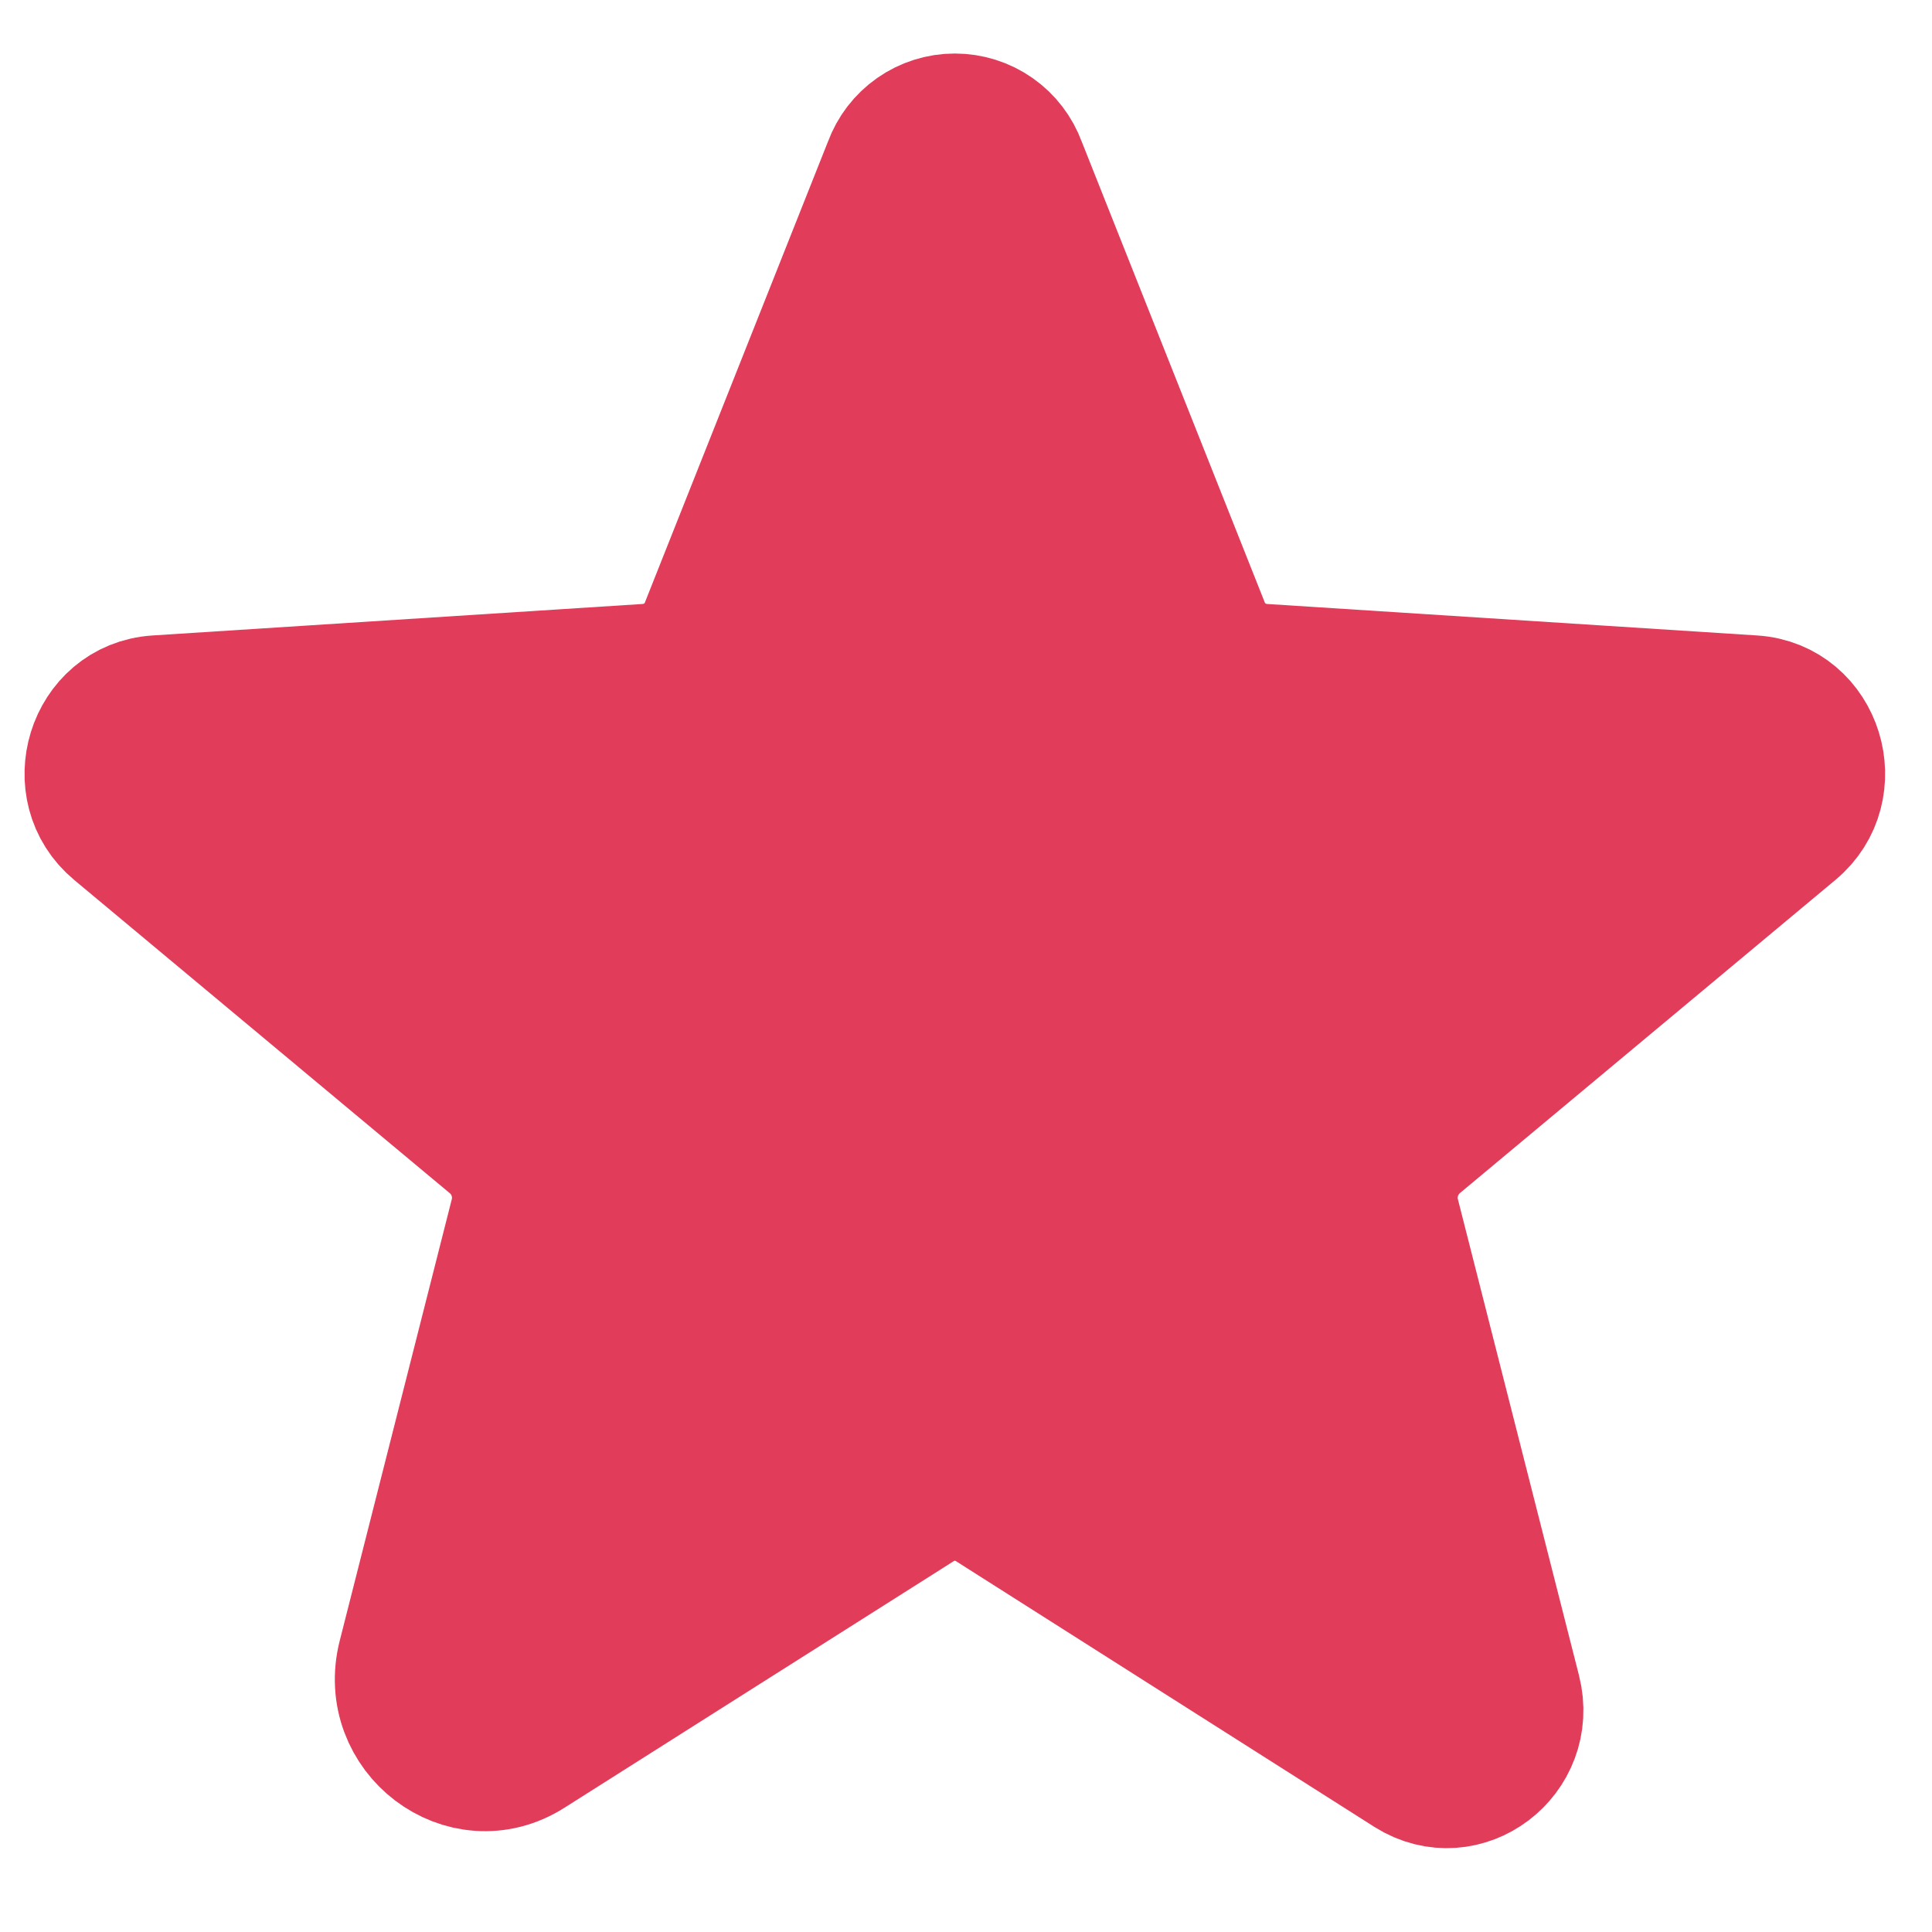 <svg width="20" height="20" viewBox="0 0 20 20" fill="none" xmlns="http://www.w3.org/2000/svg">
<path d="M10.263 15.579L14.596 18.331C15.155 18.683 15.842 18.159 15.679 17.514L14.424 12.579C14.39 12.442 14.395 12.298 14.44 12.165C14.484 12.031 14.565 11.912 14.673 11.822L18.559 8.581C19.067 8.16 18.809 7.308 18.147 7.265L13.074 6.939C12.936 6.931 12.803 6.882 12.691 6.8C12.58 6.718 12.495 6.604 12.447 6.474L10.555 1.711C10.505 1.574 10.414 1.455 10.294 1.371C10.174 1.287 10.031 1.242 9.884 1.242C9.738 1.242 9.595 1.287 9.475 1.371C9.355 1.455 9.264 1.574 9.214 1.711L7.322 6.474C7.274 6.604 7.189 6.718 7.078 6.8C6.966 6.882 6.833 6.931 6.695 6.939L1.622 7.265C0.96 7.308 0.702 8.16 1.209 8.581L5.095 11.822C5.204 11.912 5.285 12.031 5.329 12.165C5.373 12.298 5.379 12.442 5.345 12.579L4.184 17.153C3.986 17.927 4.812 18.554 5.474 18.133L9.506 15.579C9.619 15.508 9.75 15.469 9.884 15.469C10.018 15.469 10.15 15.508 10.263 15.579Z" fill="#E13C5A" stroke="#E13C5A" stroke-width="1.376" stroke-linecap="round" stroke-linejoin="round"/>
</svg>
